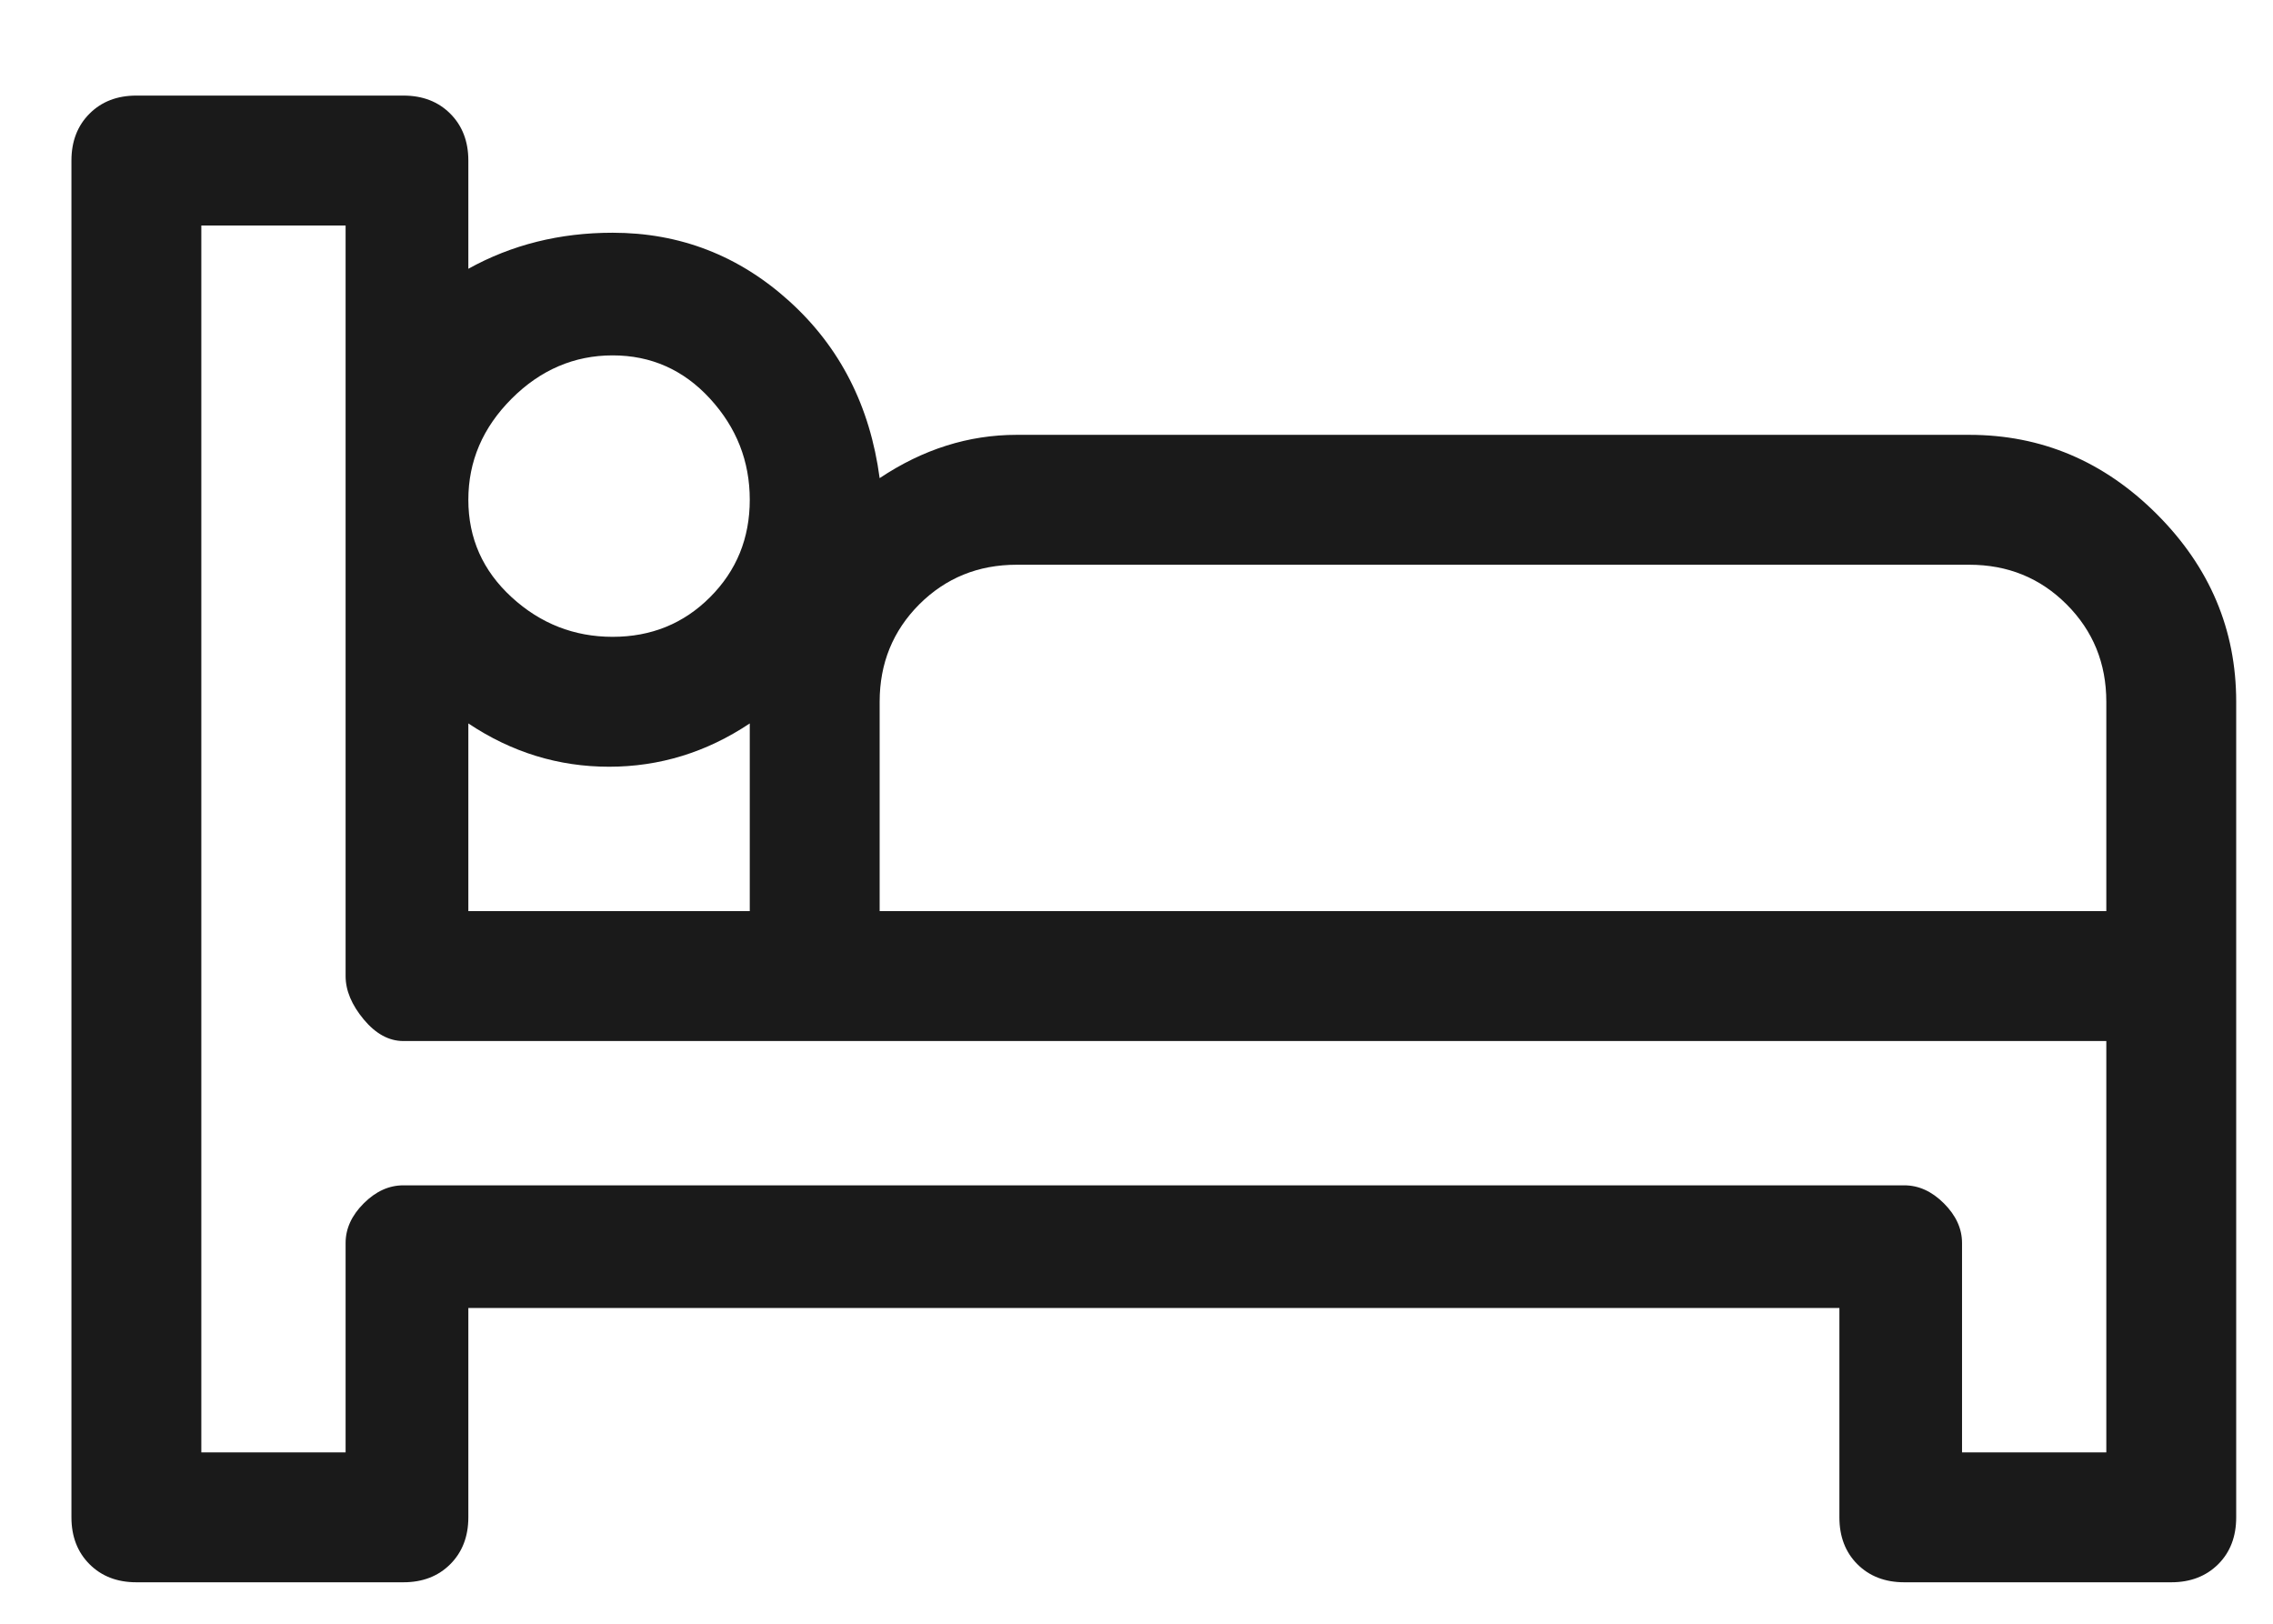 <svg width="21" height="15" viewBox="0 0 21 15" fill="none" xmlns="http://www.w3.org/2000/svg">
<path d="M18.194 4.017H9.393C8.949 4.017 8.527 4.15 8.127 4.417C8.038 3.75 7.76 3.206 7.293 2.783C6.827 2.361 6.282 2.15 5.66 2.15C5.171 2.15 4.727 2.261 4.327 2.483V1.483C4.327 1.306 4.271 1.161 4.16 1.05C4.049 0.939 3.905 0.883 3.727 0.883H1.26C1.082 0.883 0.938 0.939 0.827 1.05C0.716 1.161 0.66 1.306 0.66 1.483V14.017C0.66 14.194 0.716 14.339 0.827 14.45C0.938 14.561 1.082 14.617 1.26 14.617H3.727C3.905 14.617 4.049 14.561 4.16 14.45C4.271 14.339 4.327 14.194 4.327 14.017V12.083H16.994V14.017C16.994 14.194 17.049 14.339 17.16 14.45C17.271 14.561 17.416 14.617 17.593 14.617H20.06C20.238 14.617 20.382 14.561 20.494 14.45C20.605 14.339 20.66 14.194 20.66 14.017V6.483C20.66 5.817 20.416 5.239 19.927 4.75C19.438 4.261 18.86 4.017 18.194 4.017ZM5.66 3.283C6.016 3.283 6.316 3.417 6.56 3.683C6.805 3.95 6.927 4.261 6.927 4.617C6.927 4.972 6.805 5.272 6.56 5.517C6.316 5.761 6.016 5.883 5.66 5.883C5.305 5.883 4.993 5.761 4.727 5.517C4.46 5.272 4.327 4.972 4.327 4.617C4.327 4.261 4.46 3.95 4.727 3.683C4.993 3.417 5.305 3.283 5.66 3.283ZM4.327 6.683C4.727 6.95 5.16 7.083 5.627 7.083C6.093 7.083 6.527 6.95 6.927 6.683V8.417H4.327V6.683ZM19.46 13.417H18.127V11.483C18.127 11.35 18.071 11.228 17.96 11.117C17.849 11.006 17.727 10.95 17.593 10.95H3.727C3.593 10.95 3.471 11.006 3.36 11.117C3.249 11.228 3.193 11.35 3.193 11.483V13.417H1.86V2.083H3.193V9.017C3.193 9.15 3.249 9.283 3.36 9.417C3.471 9.55 3.593 9.617 3.727 9.617H19.46V13.417ZM19.46 8.417H8.127V6.483C8.127 6.128 8.249 5.828 8.493 5.583C8.738 5.339 9.038 5.217 9.393 5.217H18.194C18.549 5.217 18.849 5.339 19.093 5.583C19.338 5.828 19.46 6.128 19.46 6.483V8.417Z" fill="#1A1A1A"/>
</svg>
